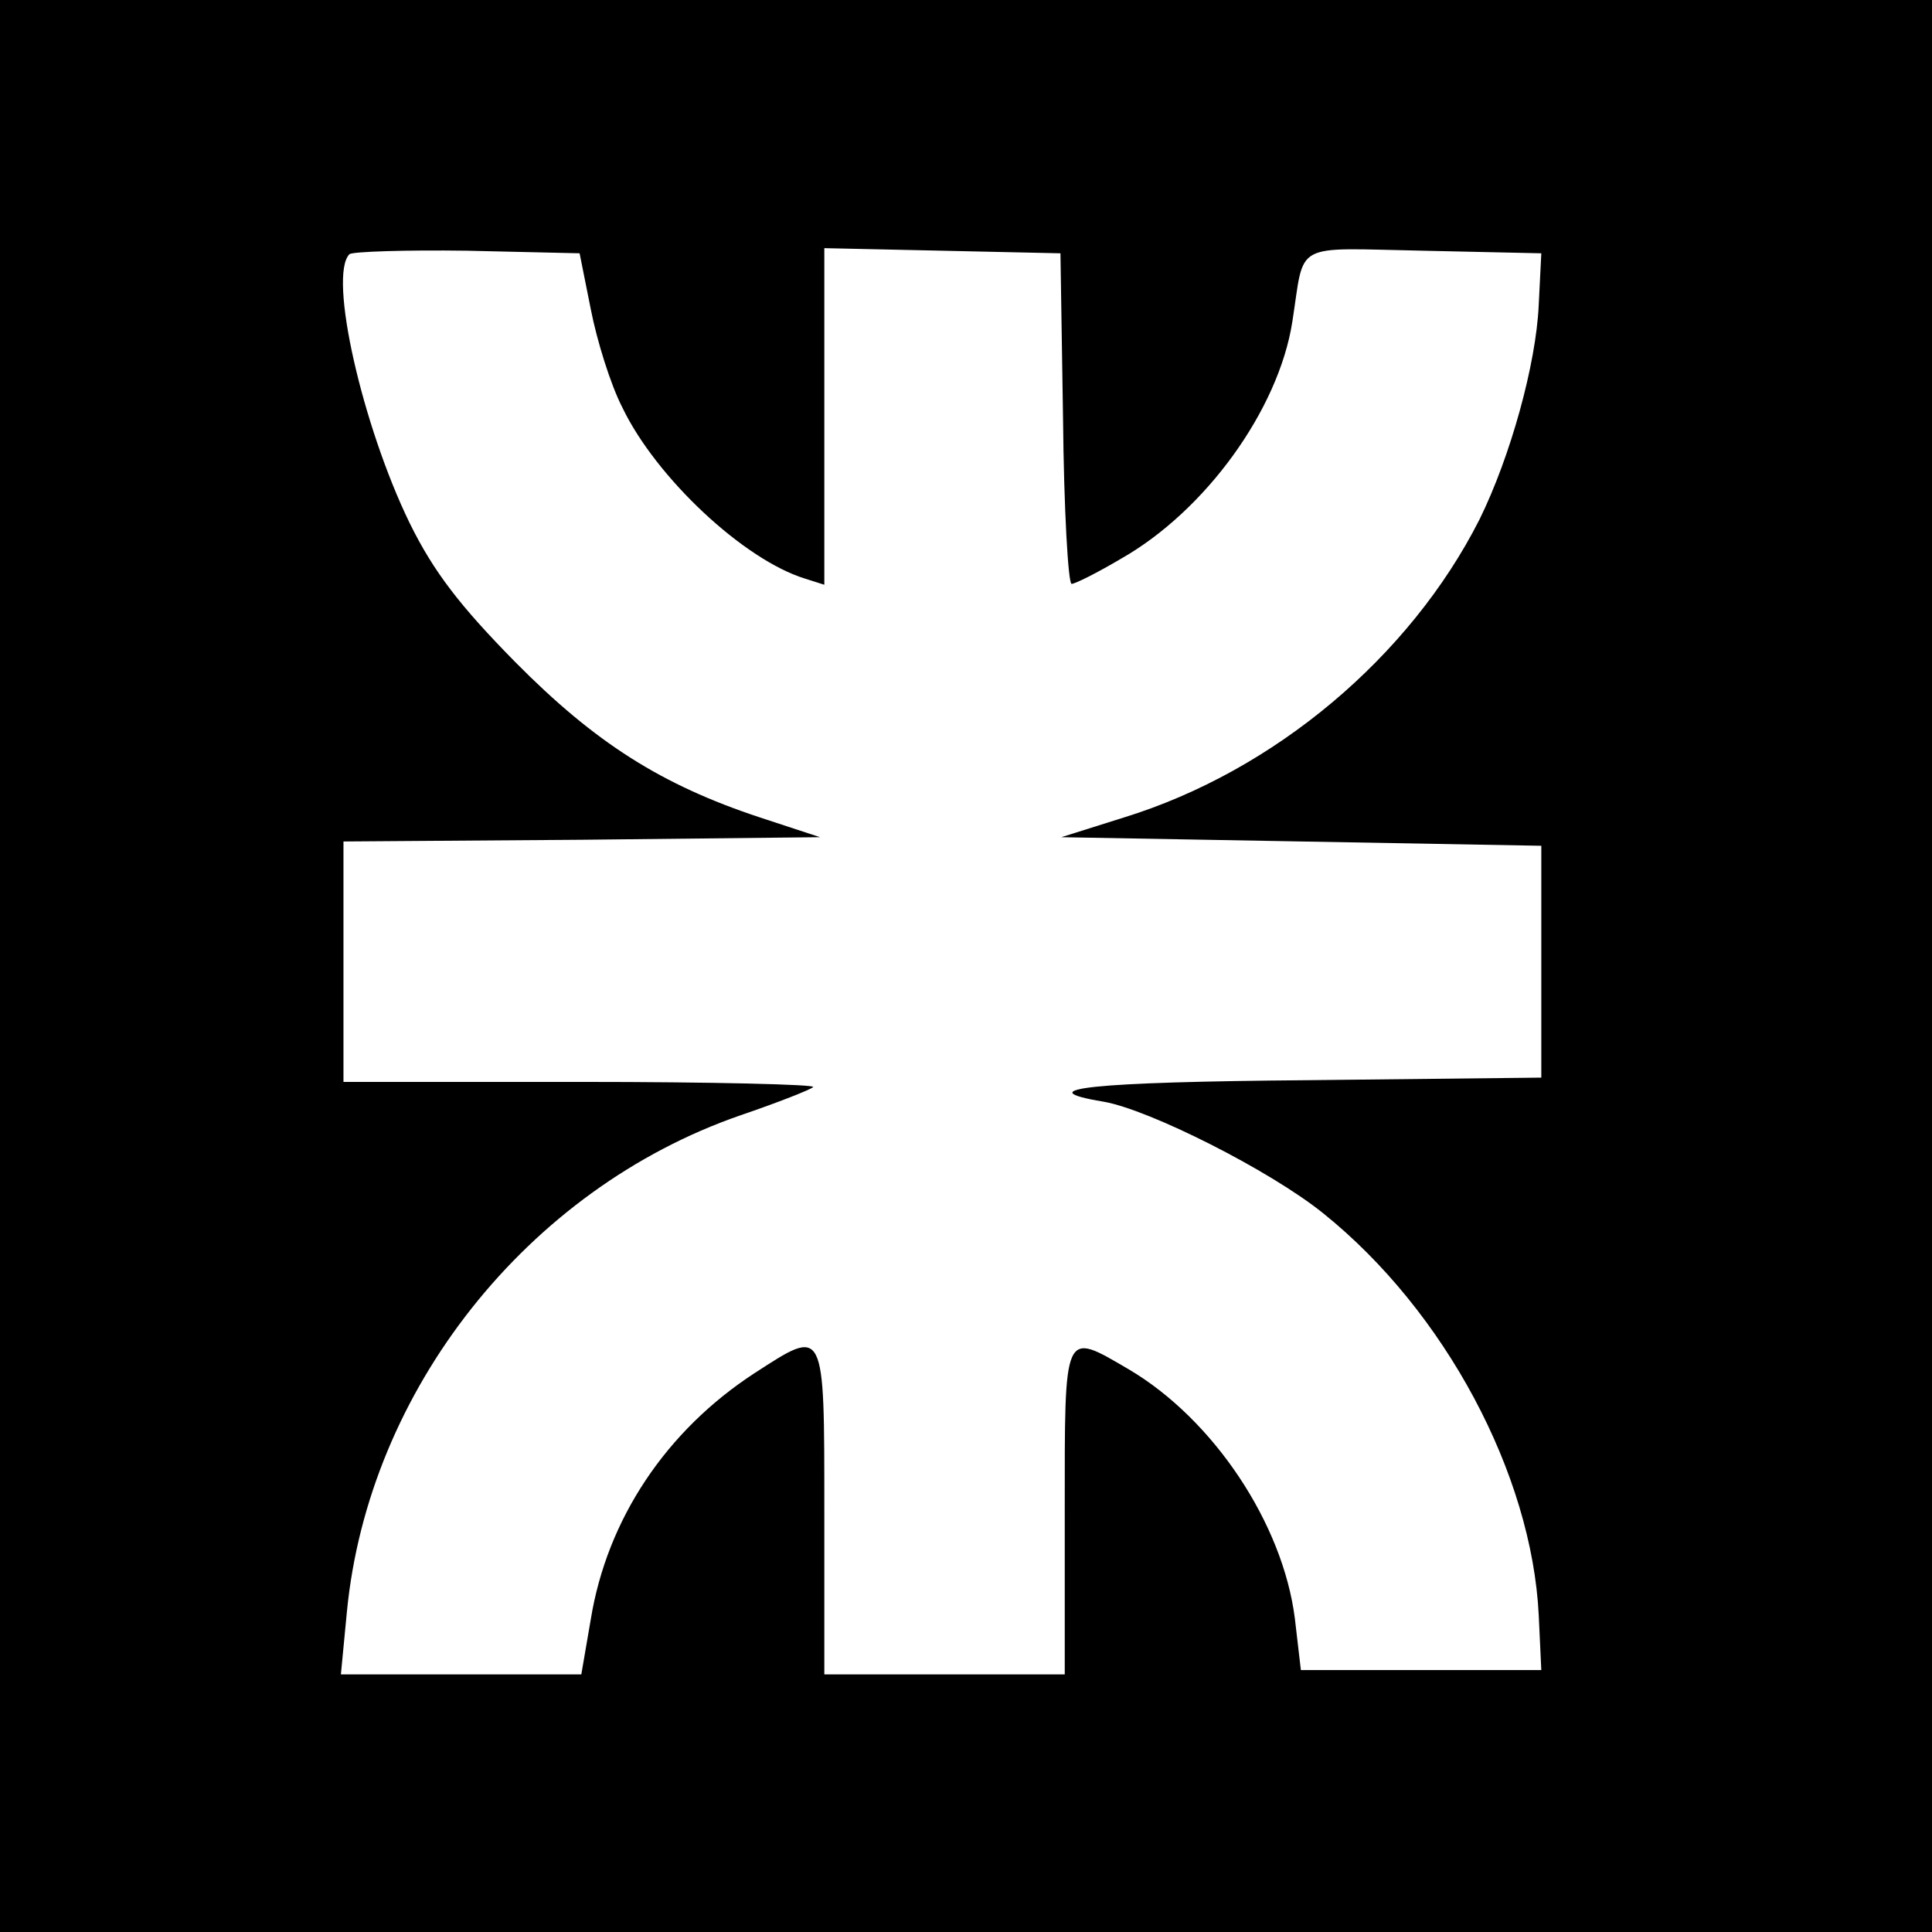 <?xml version="1.0" standalone="no"?>
<!DOCTYPE svg PUBLIC "-//W3C//DTD SVG 20010904//EN"
 "http://www.w3.org/TR/2001/REC-SVG-20010904/DTD/svg10.dtd">
<svg version="1.0" xmlns="http://www.w3.org/2000/svg"
 width="225pt" height="225pt" viewBox="0 0 225 225"
 preserveAspectRatio="xMidYMid meet">

<g transform="translate(0,225) scale(0.1,-0.1)"
fill="#000000" stroke="none">
<path d="M0 1125 l0 -1125 1125 0 1125 0 0 1125 0 1125 -1125 0 -1125 0 0
-1125z m688 765 c7 -36 23 -88 37 -115 39 -81 141 -177 213 -199 l22 -7 0 196
0 196 138 -3 137 -3 3 -192 c1 -106 6 -193 10 -193 4 0 30 13 57 29 99 56 184
174 200 276 15 95 -2 86 153 83 l137 -3 -3 -60 c-3 -69 -33 -177 -69 -250 -81
-160 -239 -293 -414 -347 l-73 -23 280 -5 279 -5 0 -135 0 -135 -272 -3 c-250
-2 -328 -10 -238 -25 53 -9 194 -80 256 -130 142 -114 243 -304 251 -468 l3
-64 -140 0 -140 0 -7 60 c-14 111 -95 232 -193 290 -77 45 -75 49 -75 -165 l0
-190 -140 0 -140 0 0 190 c0 217 1 214 -81 161 -103 -67 -172 -170 -191 -287
l-11 -64 -140 0 -140 0 7 73 c25 258 210 492 458 578 44 15 82 30 85 33 4 3
-118 6 -270 6 l-277 0 0 140 0 140 278 2 277 3 -70 23 c-115 38 -192 87 -285
181 -64 65 -95 105 -123 162 -55 113 -95 288 -70 313 4 3 66 5 137 4 l131 -3
13 -65z"/>
</g>
</svg>
